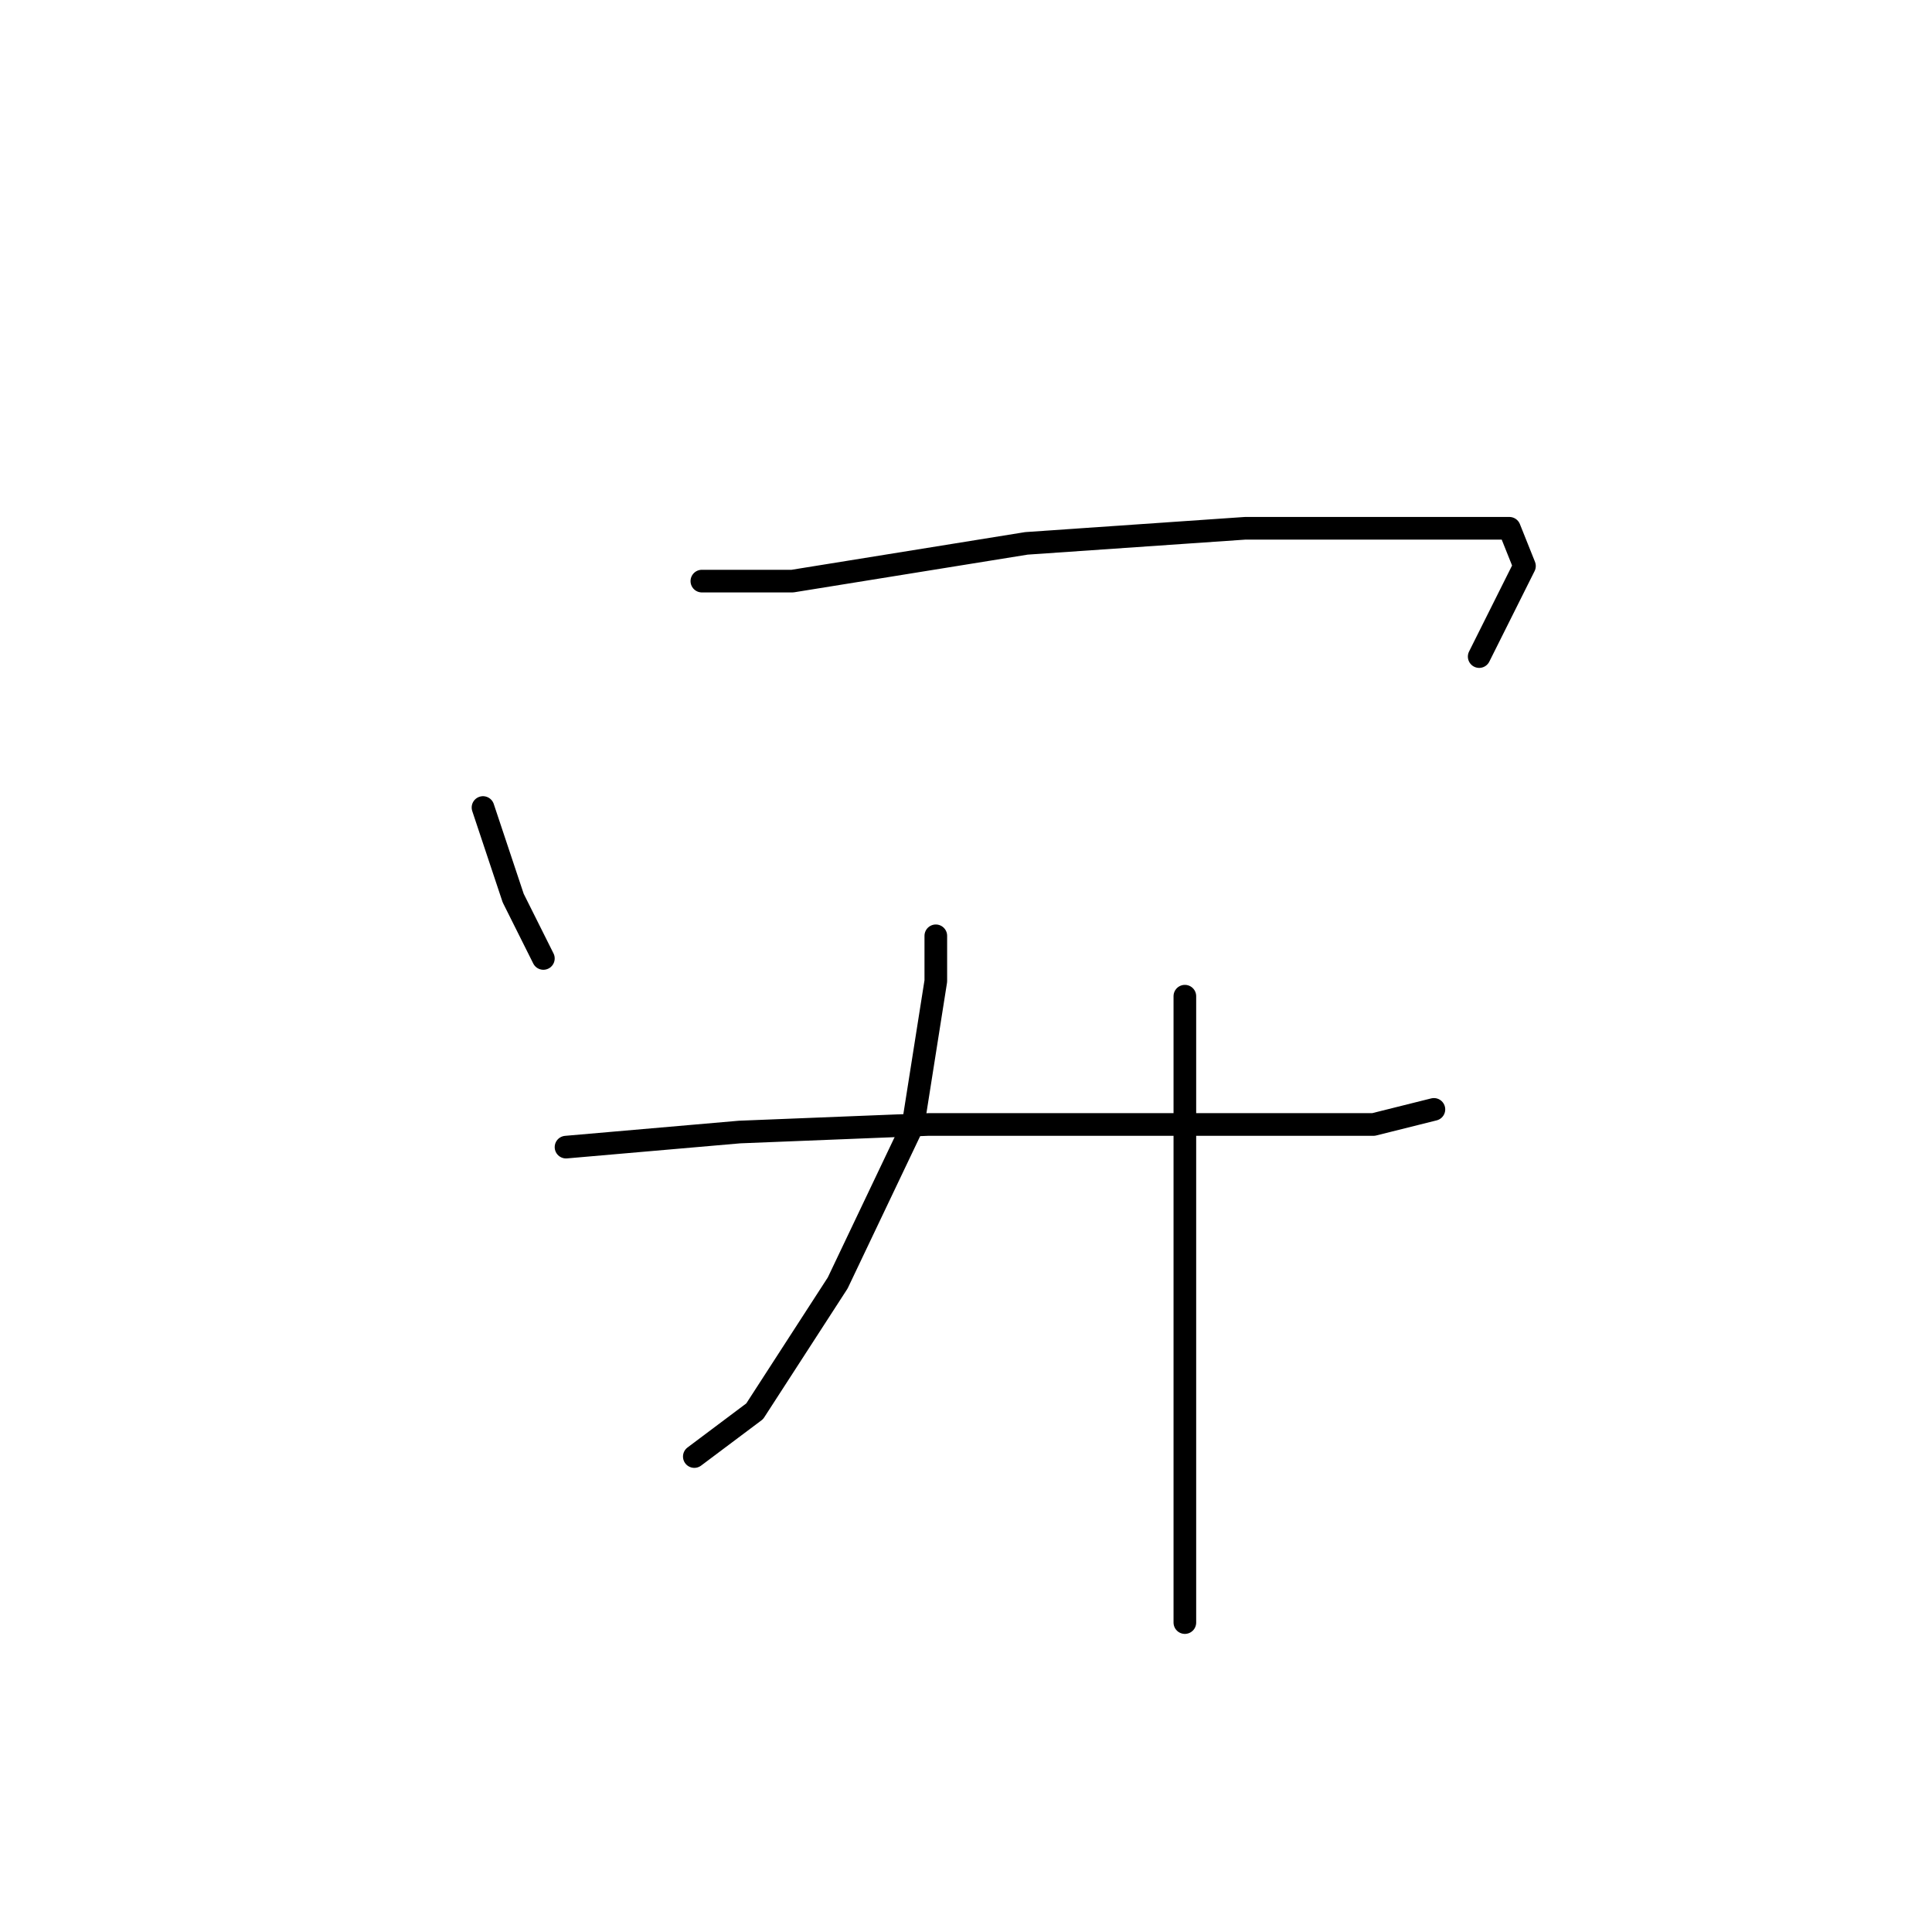 <?xml version="1.0" standalone="no"?>
    <svg width="256" height="256" xmlns="http://www.w3.org/2000/svg" version="1.1">
    <polyline stroke="black" stroke-width="3" stroke-linecap="round" fill="transparent" stroke-linejoin="round" points="64 107 68 119 72 127 72 127 " />
        <polyline stroke="black" stroke-width="3" stroke-linecap="round" fill="transparent" stroke-linejoin="round" points="93 77 105 77 136 72 165 70 188 70 200 70 202 75 196 87 196 87 " />
        <polyline stroke="black" stroke-width="3" stroke-linecap="round" fill="transparent" stroke-linejoin="round" points="124 124 124 130 121 149 111 170 100 187 92 193 92 193 " />
        <polyline stroke="black" stroke-width="3" stroke-linecap="round" fill="transparent" stroke-linejoin="round" points="75 152 98 150 123 149 146 149 167 149 182 149 190 147 190 147 " />
        <polyline stroke="black" stroke-width="3" stroke-linecap="round" fill="transparent" stroke-linejoin="round" points="157 132 157 159 157 189 157 215 157 215 " />
        </svg>